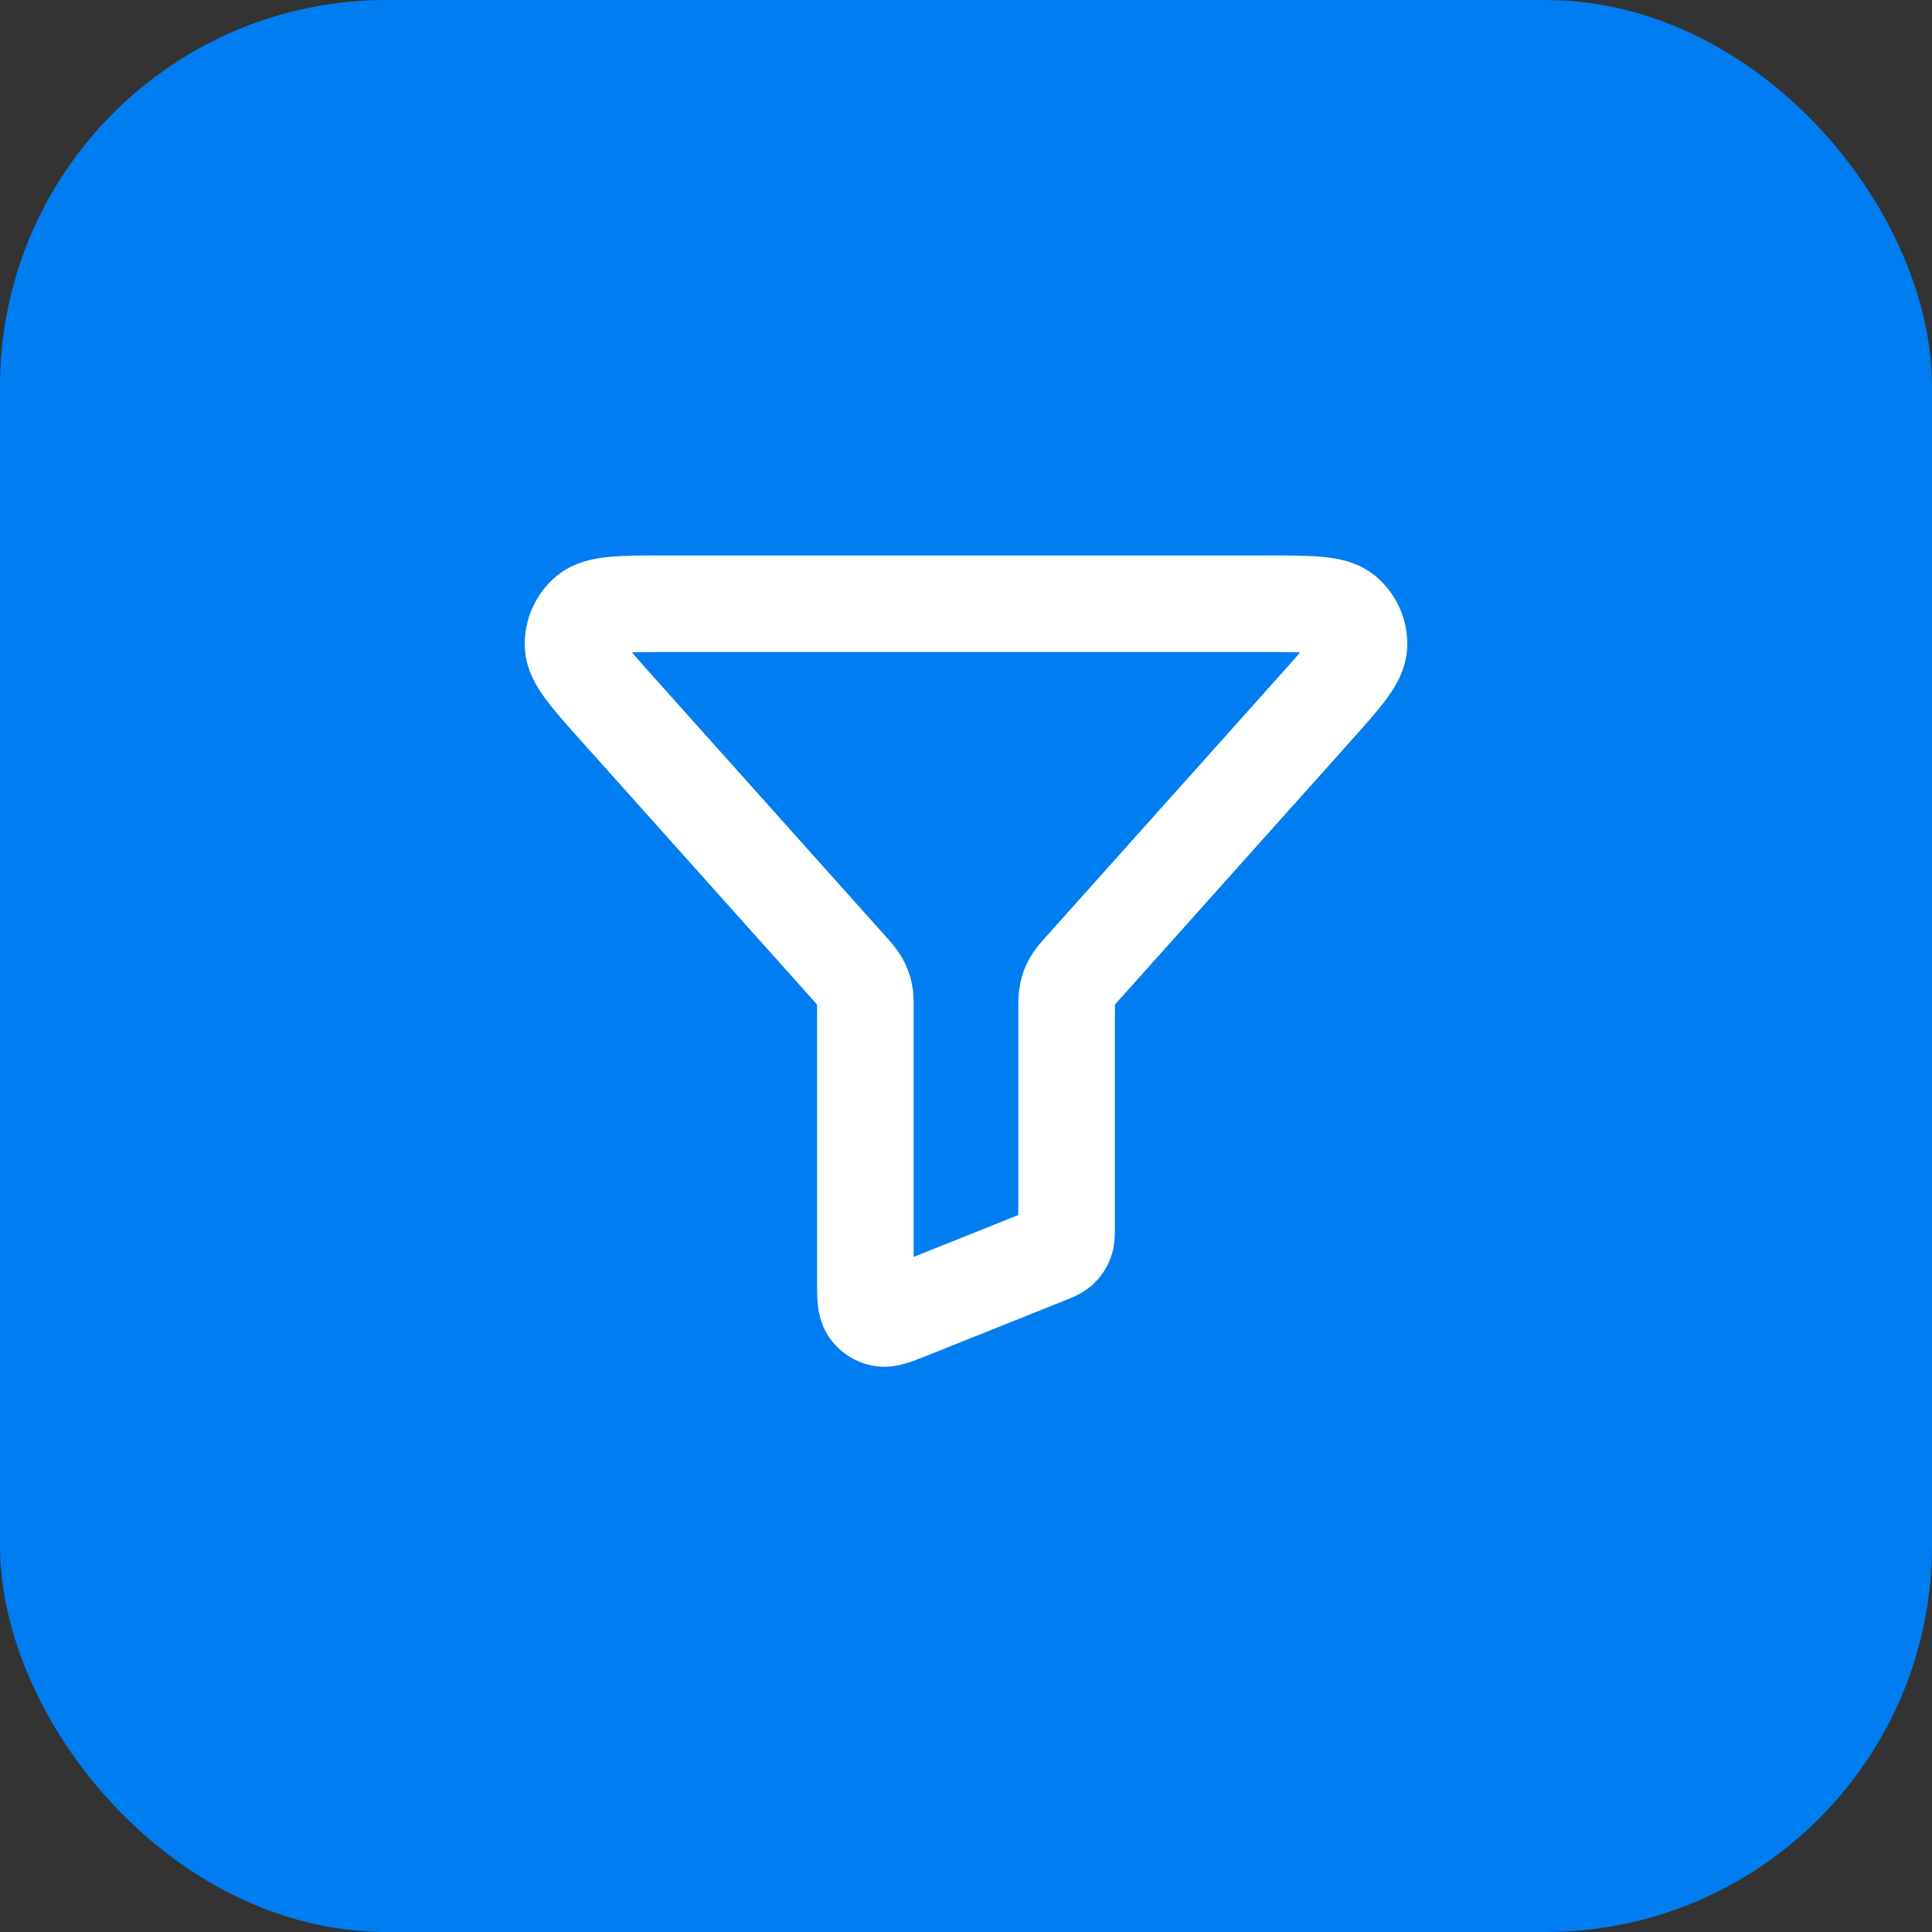 <svg width="40" height="40" viewBox="0 0 40 40" fill="none" xmlns="http://www.w3.org/2000/svg">
<rect x="0" y="0" width="40" height="40" fill="#333333" stroke="none"/>
<rect x="0.5" y="0.5" width="39" height="39" rx="7.5" fill="#007DF1"/>
<rect x="0.5" y="0.5" width="39" height="39" rx="7.5" stroke="#007DF1"/>
<path d="M12.822 14.722C12.191 14.018 11.876 13.666 11.864 13.366C11.854 13.106 11.966 12.856 12.166 12.691C12.398 12.5 12.87 12.5 13.815 12.5H26.184C27.13 12.5 27.602 12.5 27.833 12.691C28.034 12.856 28.146 13.106 28.136 13.366C28.124 13.666 27.808 14.018 27.178 14.722L22.423 20.037C22.297 20.177 22.235 20.248 22.19 20.328C22.15 20.398 22.121 20.475 22.103 20.554C22.083 20.643 22.083 20.738 22.083 20.926V25.382C22.083 25.545 22.083 25.626 22.057 25.697C22.034 25.759 21.996 25.815 21.947 25.86C21.891 25.91 21.816 25.94 21.664 26.001L18.831 27.134C18.525 27.257 18.371 27.318 18.248 27.293C18.141 27.27 18.047 27.206 17.986 27.115C17.917 27.01 17.917 26.845 17.917 26.515V20.926C17.917 20.738 17.917 20.643 17.897 20.554C17.879 20.475 17.85 20.398 17.81 20.328C17.765 20.248 17.703 20.177 17.577 20.037L12.822 14.722Z" stroke="white" stroke-width="2" stroke-linecap="round" stroke-linejoin="round"/>
</svg>
